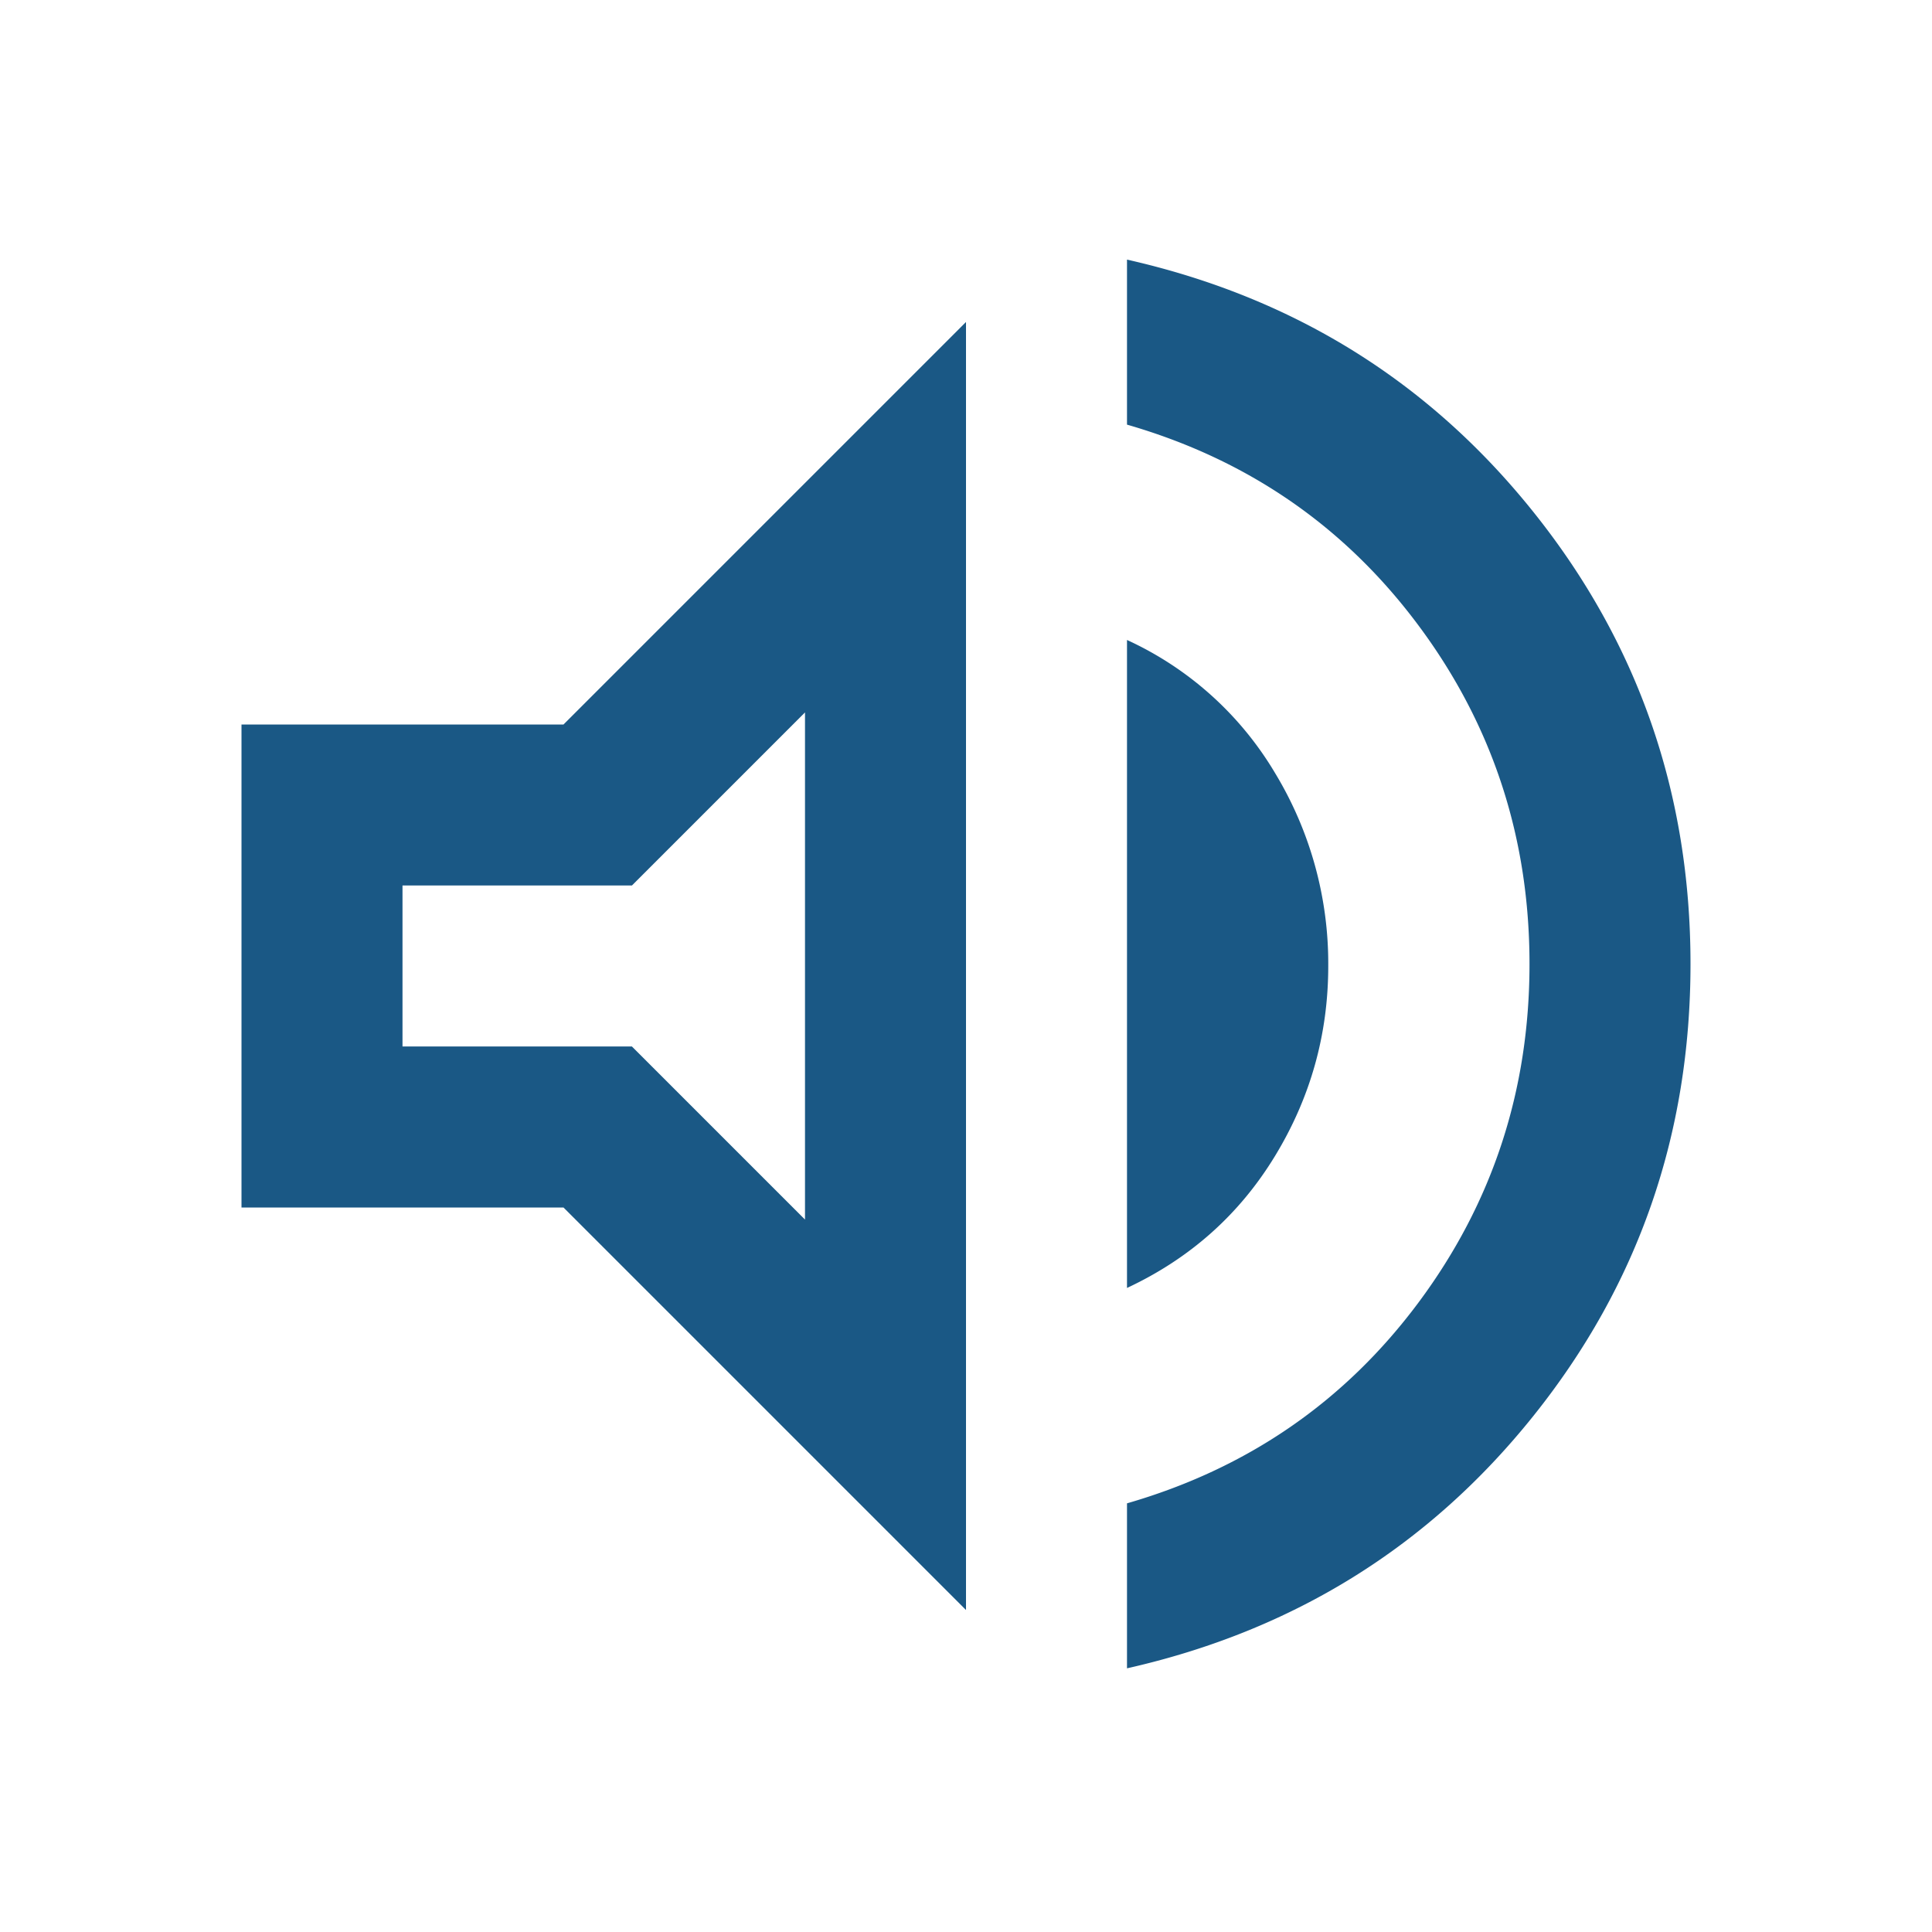<svg width="48" height="48" fill="none" xmlns="http://www.w3.org/2000/svg"><path d="M28 41.45v-4.1c3-.867 5.417-2.534 7.25-5 1.833-2.467 2.75-5.267 2.75-8.4 0-3.134-.917-5.934-2.75-8.4-1.833-2.467-4.25-4.134-7.25-5v-4.1c4.133.933 7.5 3.024 10.1 6.274 2.6 3.25 3.9 6.992 3.9 11.225 0 4.234-1.3 7.975-3.9 11.225-2.6 3.25-5.967 5.342-10.1 6.275ZM6 30V18h8L24 8v32L14 30H6Zm22 2V15.9a8.302 8.302 0 0 1 3.675 3.3A9.133 9.133 0 0 1 33 24c0 1.7-.442 3.274-1.325 4.724-.883 1.45-2.108 2.542-3.675 3.275Zm-8-14.3L15.7 22H10v4h5.7l4.3 4.3V17.7Z" fill="#1A5885"/></svg>